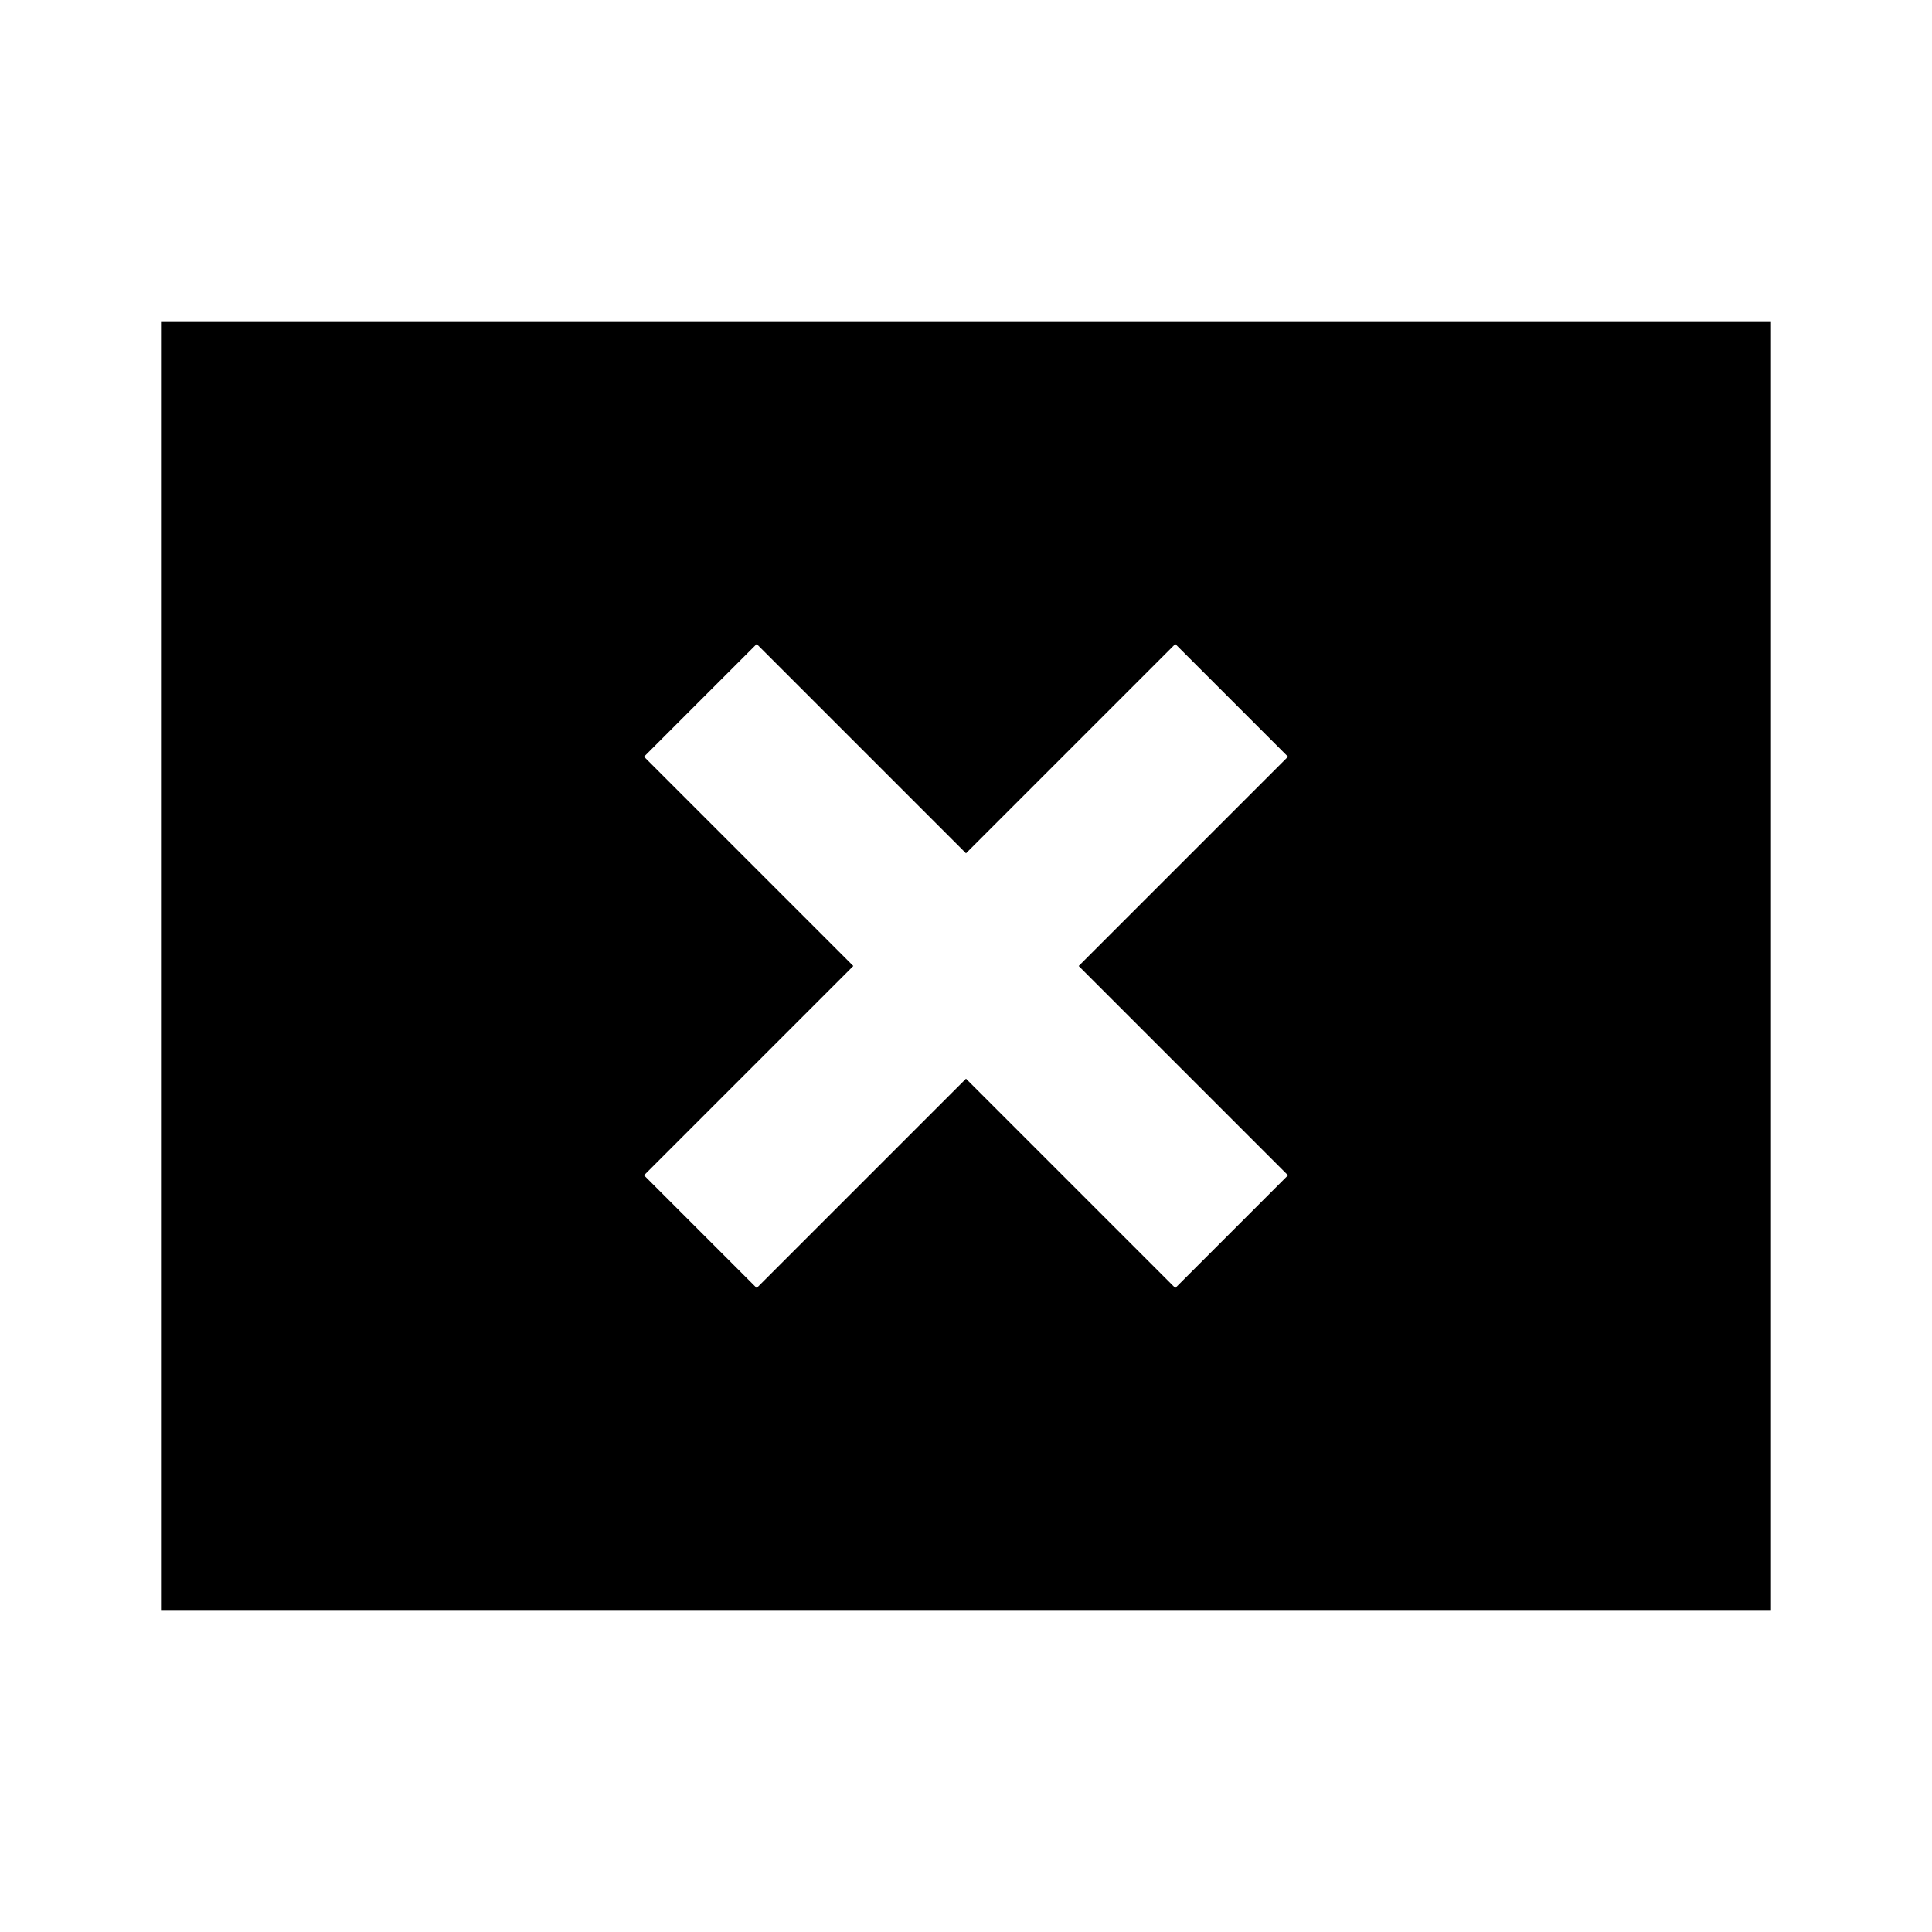 <svg xmlns="http://www.w3.org/2000/svg" height="24" viewBox="0 -960 960 960" width="24"><path d="m376-320 104-104 104 104 56-56-104-104 104-104-56-56-104 104-104-104-56 56 104 104-104 104 56 56ZM80-160v-640h800v640H80Z"/></svg>